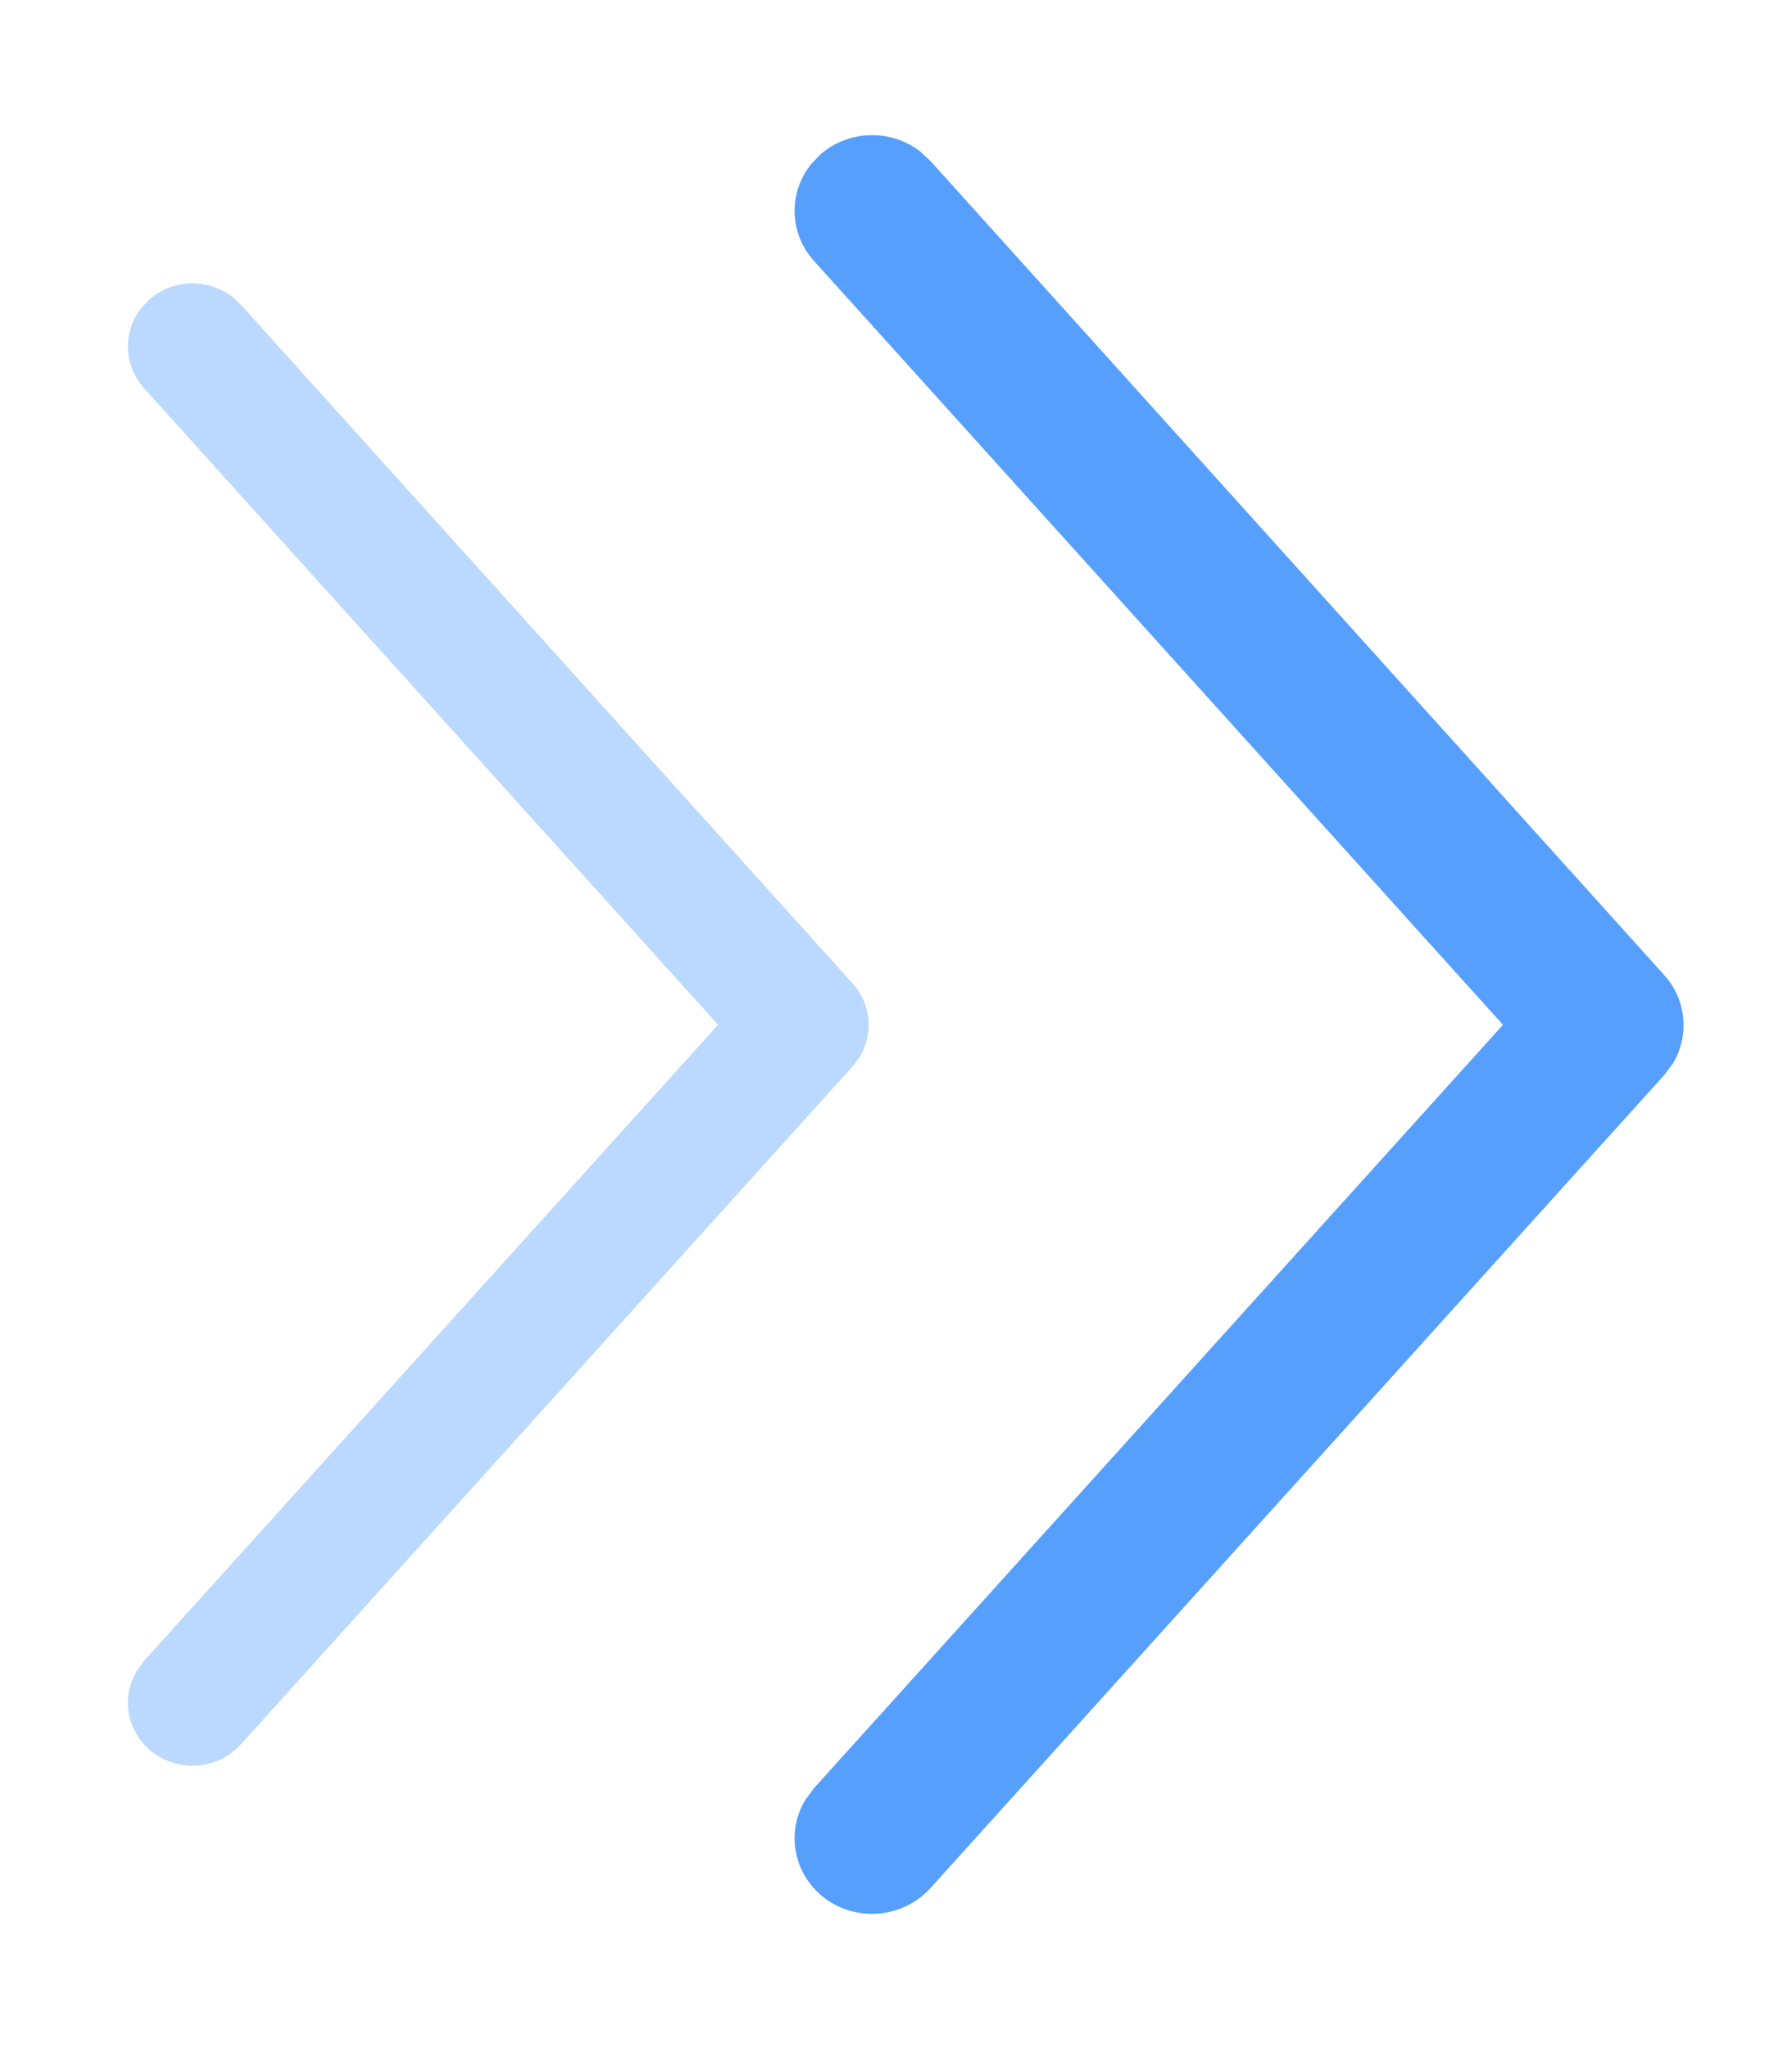 <svg width="7" height="8" viewBox="0 0 7 8" fill="none" xmlns="http://www.w3.org/2000/svg">
<g clip-path="url(#clip0_1410_67271)">
<path fill-rule="evenodd" clip-rule="evenodd" d="M6.501 3.807C6.589 3.904 6.6 4.045 6.534 4.153L6.501 4.197L3.634 7.372C3.523 7.494 3.332 7.506 3.207 7.399C3.095 7.303 3.073 7.145 3.147 7.025L3.179 6.982L5.871 4.001L3.179 1.018C3.081 0.909 3.08 0.75 3.169 0.64L3.207 0.601C3.318 0.506 3.482 0.504 3.594 0.591L3.634 0.628L6.501 3.807Z" fill="url(#paint0_linear_1410_67271)"/>
<path fill-rule="evenodd" clip-rule="evenodd" d="M3.33 3.839C3.404 3.92 3.413 4.037 3.358 4.127L3.33 4.164L0.941 6.81C0.849 6.912 0.69 6.922 0.585 6.832C0.492 6.752 0.474 6.621 0.536 6.521L0.562 6.485L2.805 4.001L0.562 1.515C0.481 1.424 0.48 1.291 0.554 1.2L0.585 1.168C0.678 1.088 0.814 1.087 0.908 1.159L0.941 1.19L3.33 3.839Z" fill="url(#paint1_linear_1410_67271)" fill-opacity="0.4"/>
</g>
<defs>
<linearGradient id="paint0_linear_1410_67271" x1="12.069" y1="7.485" x2="15.536" y2="7.485" gradientUnits="userSpaceOnUse">
<stop stop-color="#569FFD"/>
<stop offset="1" stop-color="#3D72FA"/>
</linearGradient>
<linearGradient id="paint1_linear_1410_67271" x1="7.971" y1="6.904" x2="10.86" y2="6.904" gradientUnits="userSpaceOnUse">
<stop stop-color="#569FFD"/>
<stop offset="1" stop-color="#3D72FA"/>
</linearGradient>
<clipPath id="clip0_1410_67271">
<rect width="7" height="8" fill="white"/>
</clipPath>
</defs>
</svg>
